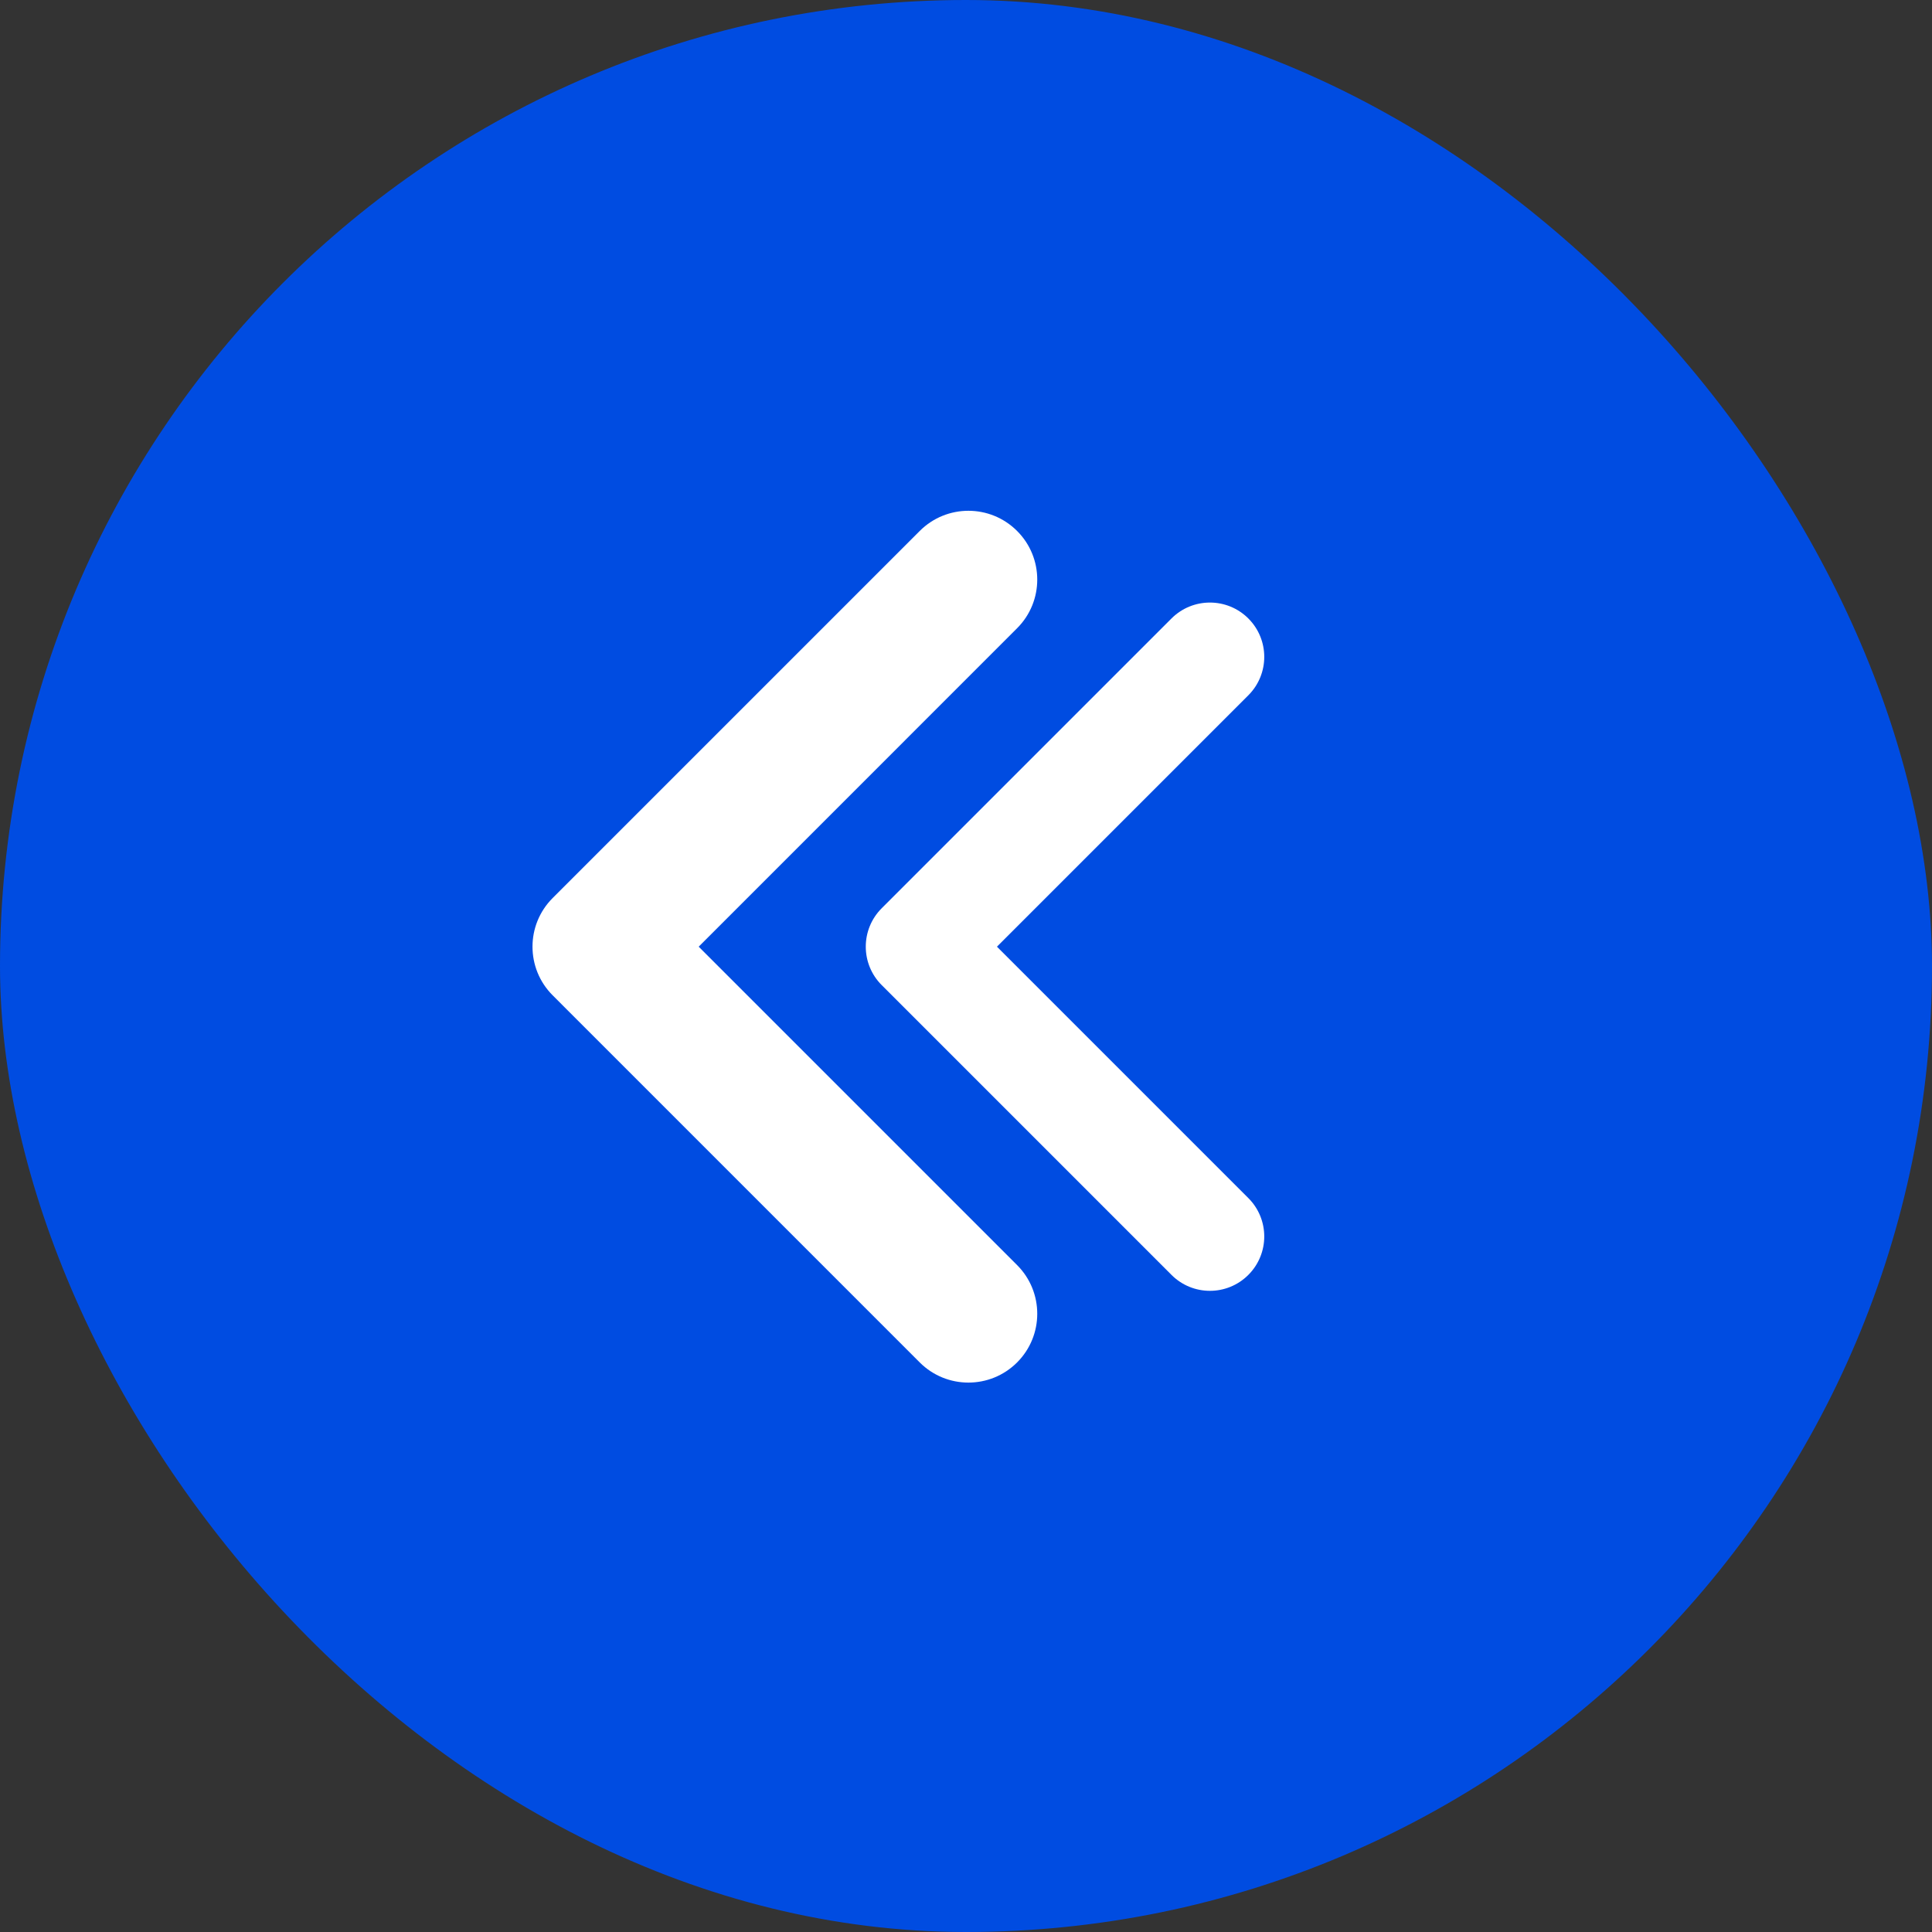 <svg width="50" height="50" viewBox="0 0 50 50" fill="none" xmlns="http://www.w3.org/2000/svg">
<rect x="0" y="0" width="50" height="50" fill="#333333" stroke="none"/>
<g clip-path="url(#clip0_65_103)">
<rect x="50" y="50" width="50" height="50" rx="25" transform="rotate(-180 50 50)" fill="#004CE1"/>
<path fill-rule="evenodd" clip-rule="evenodd" d="M26.322 35.26C25.626 35.955 24.499 35.955 23.803 35.26L14.303 25.759C13.607 25.064 13.607 23.936 14.303 23.241L23.803 13.741C24.499 13.045 25.626 13.045 26.322 13.741C27.018 14.436 27.018 15.564 26.322 16.259L18.082 24.5L26.322 32.74C27.018 33.436 27.018 34.564 26.322 35.26Z" fill="white"/>
<path fill-rule="evenodd" clip-rule="evenodd" d="M32.307 32.994C31.758 33.544 30.867 33.544 30.318 32.994L22.818 25.494C22.269 24.945 22.269 24.055 22.818 23.506L30.318 16.006C30.867 15.457 31.758 15.457 32.307 16.006C32.856 16.555 32.856 17.445 32.307 17.994L25.801 24.5L32.307 31.006C32.856 31.555 32.856 32.445 32.307 32.994Z" fill="white"/>
</g>
<defs>
<clipPath id="clip0_65_103">
<rect x="50" y="50" width="50" height="50" rx="25" transform="rotate(-180 50 50)" fill="white"/>
</clipPath>
</defs>
</svg>
